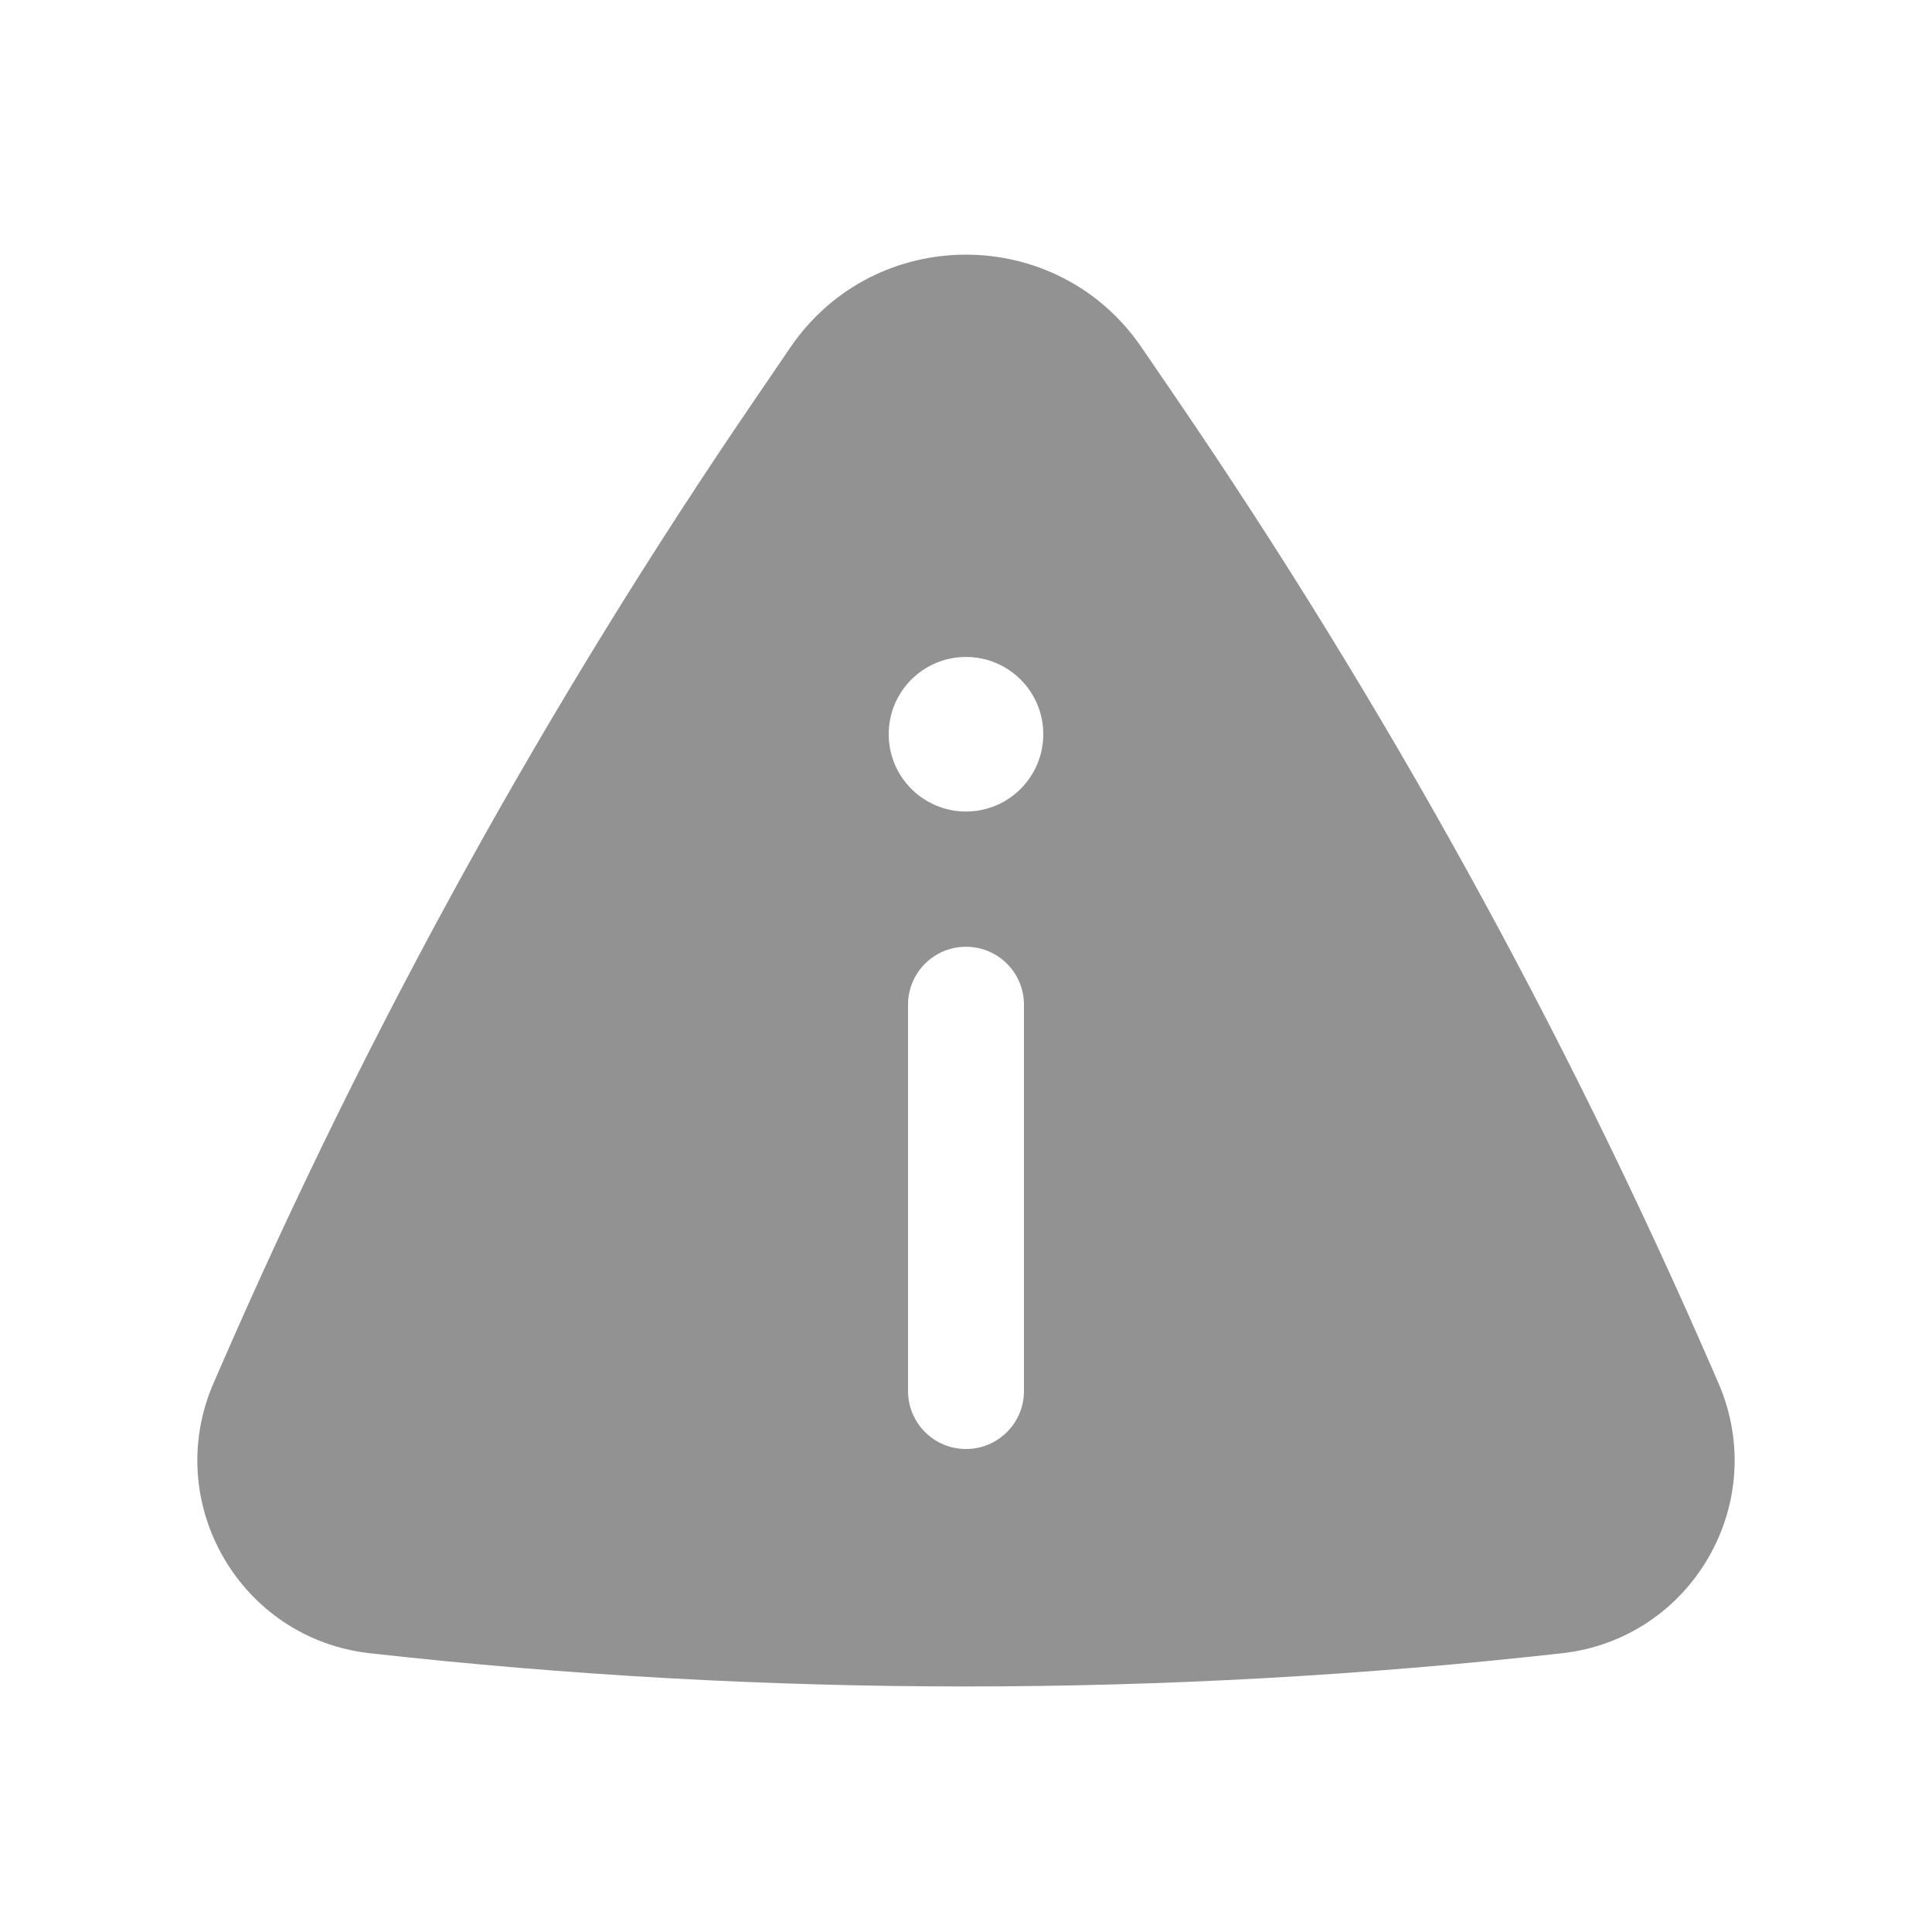 <svg width="25" height="25" viewBox="0 0 25 25" fill="none" xmlns="http://www.w3.org/2000/svg">
    <path fill-rule="evenodd" clip-rule="evenodd" d="M10.229 4.493C11.321 2.896 13.678 2.896 14.77 4.493L15.202 5.125C17.908 9.084 20.233 13.291 22.146 17.689L22.236 17.896C22.91 19.446 21.892 21.206 20.212 21.393C15.086 21.966 9.913 21.966 4.787 21.393C3.108 21.206 2.09 19.446 2.764 17.896L2.854 17.689C4.766 13.291 7.091 9.084 9.798 5.125L10.229 4.493ZM13.5 9.501C13.5 10.053 13.052 10.501 12.5 10.501C11.947 10.501 11.5 10.053 11.5 9.501C11.5 8.948 11.947 8.501 12.5 8.501C13.052 8.501 13.5 8.948 13.5 9.501ZM12.5 12.251C12.914 12.251 13.25 12.586 13.25 13.001V18C13.25 18.415 12.914 18.75 12.5 18.75C12.086 18.75 11.75 18.415 11.75 18V13.001C11.75 12.586 12.086 12.251 12.5 12.251Z" fill="#929292"/>
</svg>
